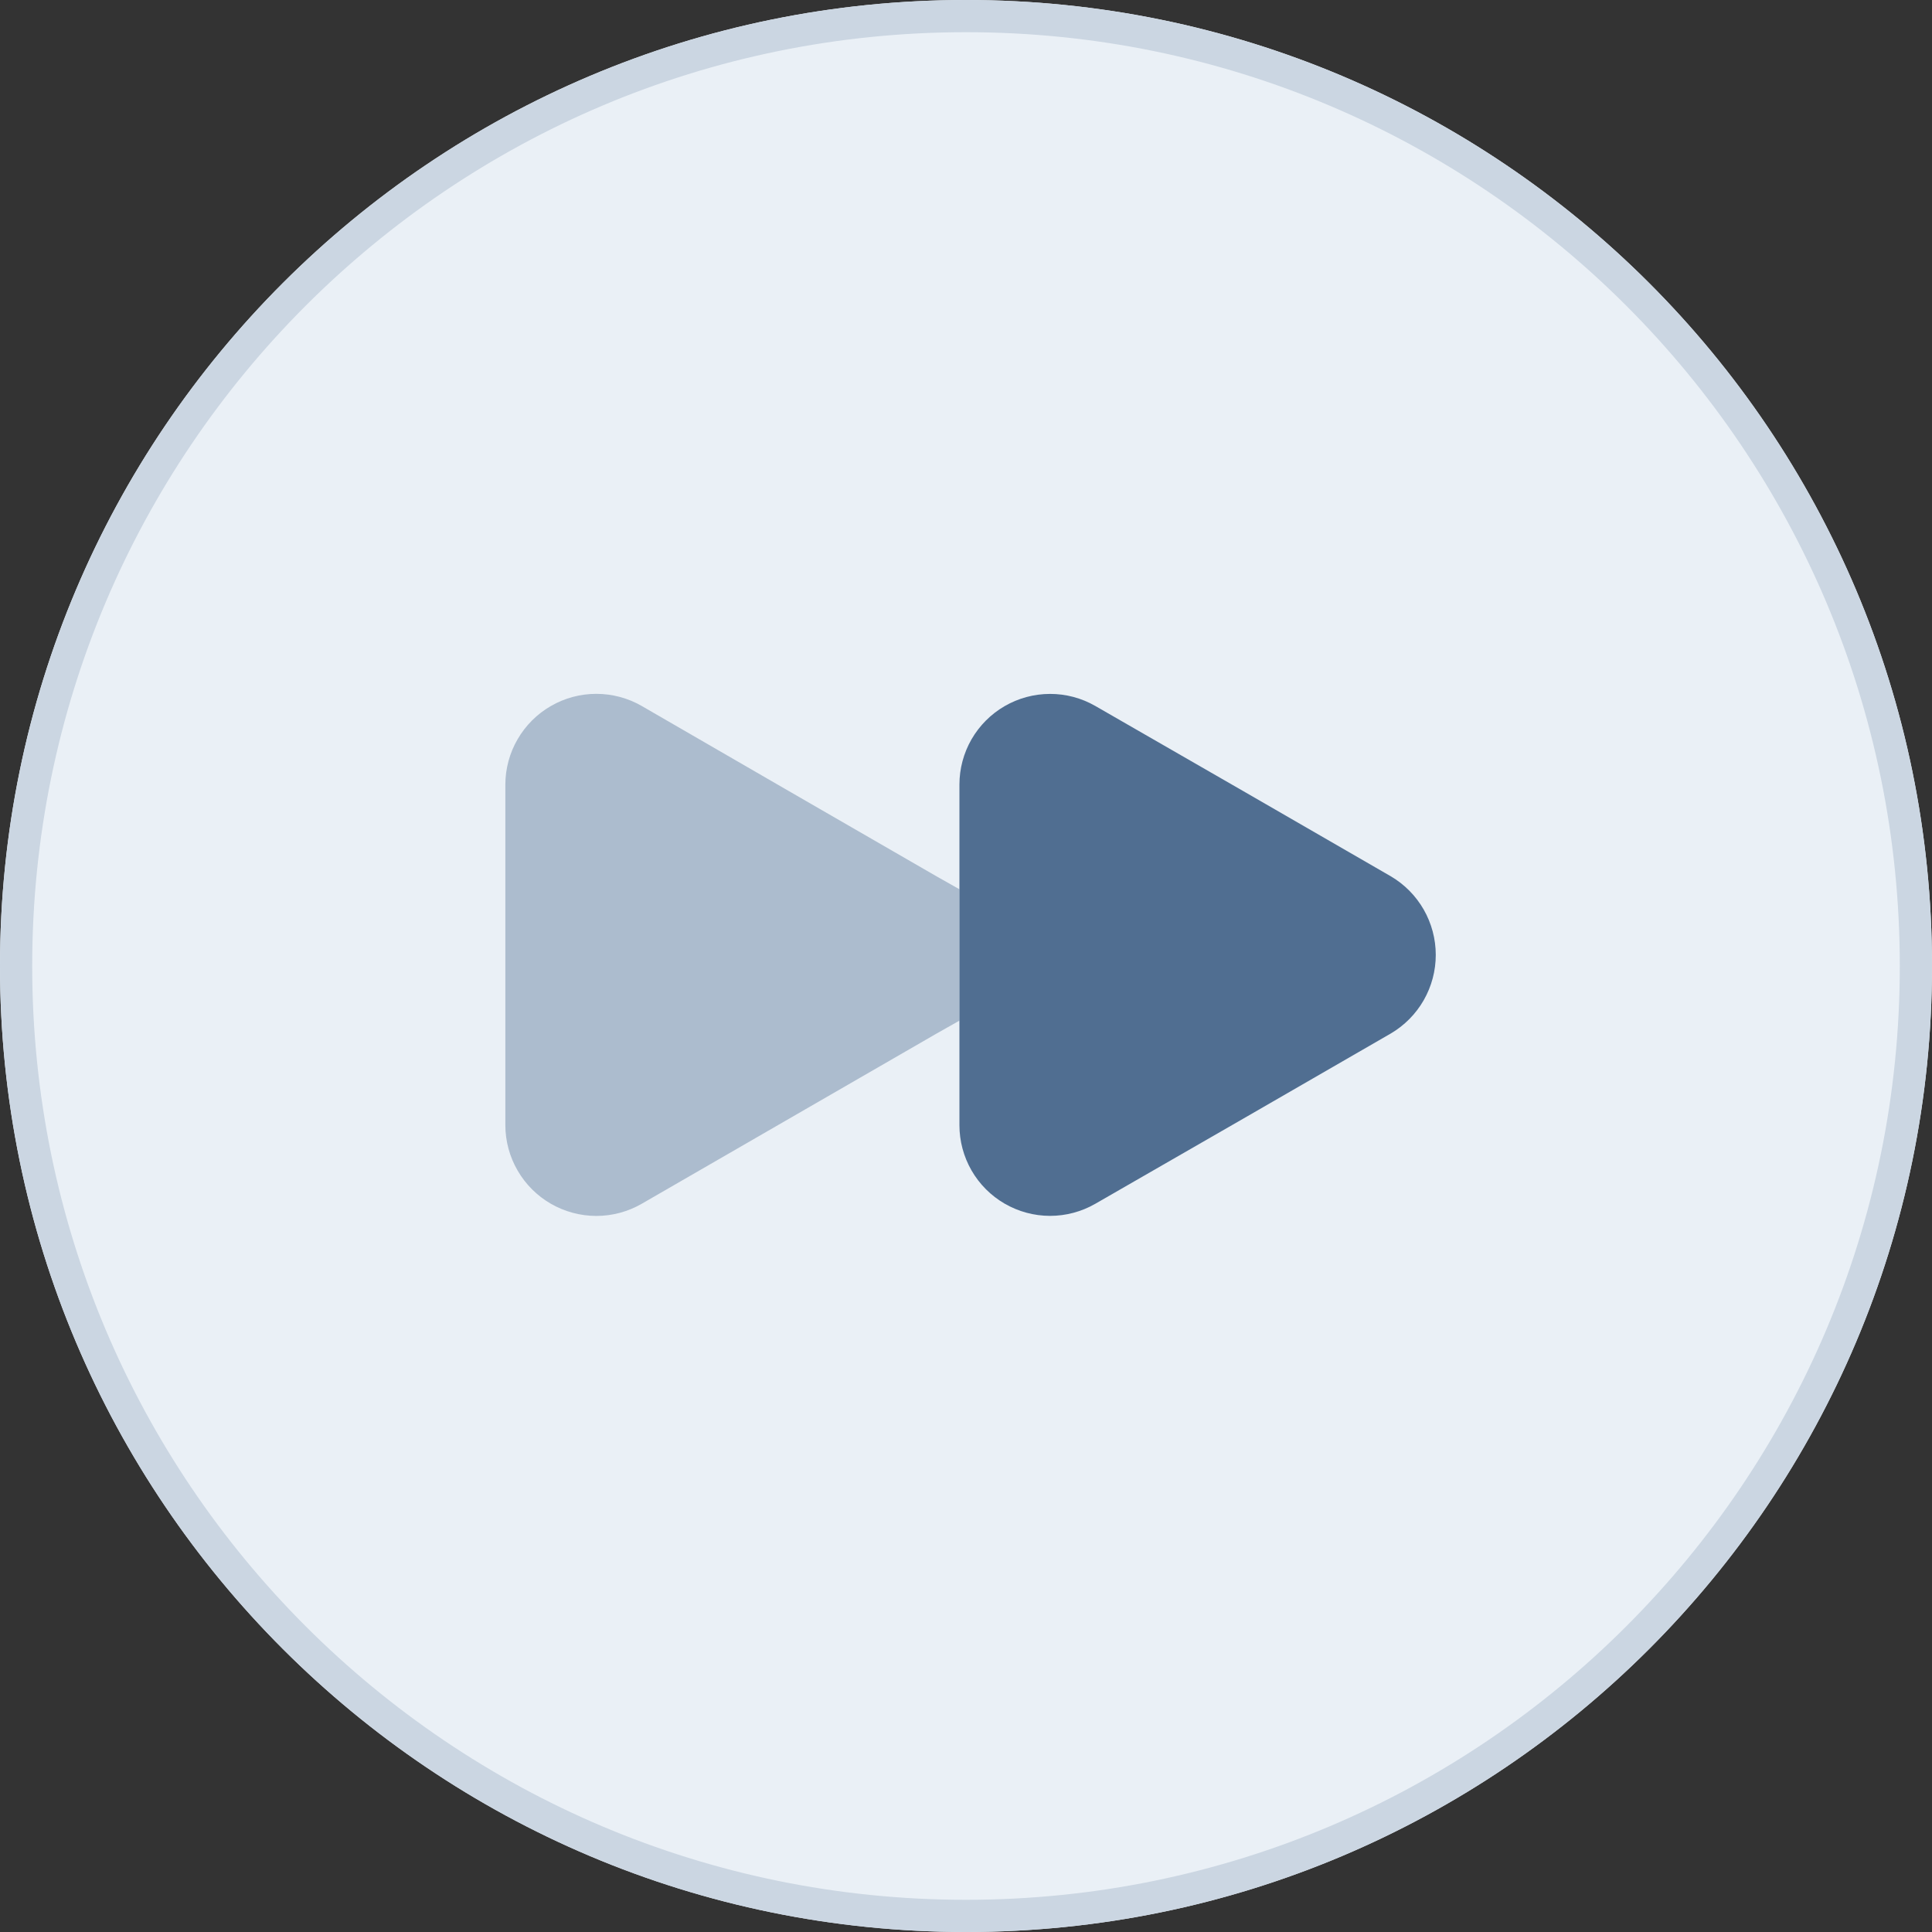 <svg width="60" height="60" viewBox="0 0 60 60" fill="none" xmlns="http://www.w3.org/2000/svg">
<rect x="0" y="0" width="60" height="60" fill="#333333" stroke="none"/>
<g id="Group 46">
<g id="Ellipse 14">
<path id="Vector" d="M30 60C46.569 60 60 46.569 60 30C60 13.431 46.569 0 30 0C13.431 0 0 13.431 0 30C0 46.569 13.431 60 30 60Z" fill="#EAF0F6"/>
<path id="Vector_2" d="M30 59.5C46.292 59.5 59.5 46.292 59.5 30C59.5 13.708 46.292 0.5 30 0.5C13.708 0.5 0.5 13.708 0.5 30C0.5 46.292 13.708 59.5 30 59.5Z" stroke="#CBD6E2"/>
</g>
<g id="forward">
<path id="Path 42" opacity="0.4" d="M15.694 24.366V34.943C15.695 35.438 15.826 35.924 16.075 36.353C16.323 36.781 16.679 37.137 17.108 37.384C17.537 37.631 18.023 37.761 18.518 37.762C19.013 37.762 19.499 37.632 19.928 37.385L24.508 34.741L29.088 32.097L29.796 31.697V27.617L29.088 27.217L24.508 24.573L19.928 21.924C19.499 21.677 19.013 21.548 18.518 21.548C18.023 21.548 17.537 21.678 17.108 21.926C16.679 22.173 16.323 22.529 16.075 22.957C15.826 23.385 15.695 23.871 15.694 24.366Z" fill="#506E91"/>
<path id="Path 43" d="M29.796 24.366V34.943C29.796 35.437 29.926 35.922 30.172 36.35C30.419 36.778 30.774 37.133 31.201 37.381C31.629 37.628 32.114 37.759 32.608 37.76C33.102 37.76 33.587 37.631 34.015 37.385L38.61 34.741L43.191 32.097C43.617 31.847 43.97 31.49 44.215 31.062C44.46 30.634 44.589 30.149 44.589 29.655C44.589 29.162 44.46 28.677 44.215 28.248C43.97 27.82 43.617 27.463 43.191 27.213L38.61 24.568L34.015 21.924C33.587 21.678 33.102 21.549 32.608 21.55C32.114 21.551 31.629 21.681 31.201 21.929C30.774 22.176 30.419 22.532 30.172 22.959C29.926 23.387 29.796 23.872 29.796 24.366Z" fill="#506E91"/>
</g>
</g>
</svg>

